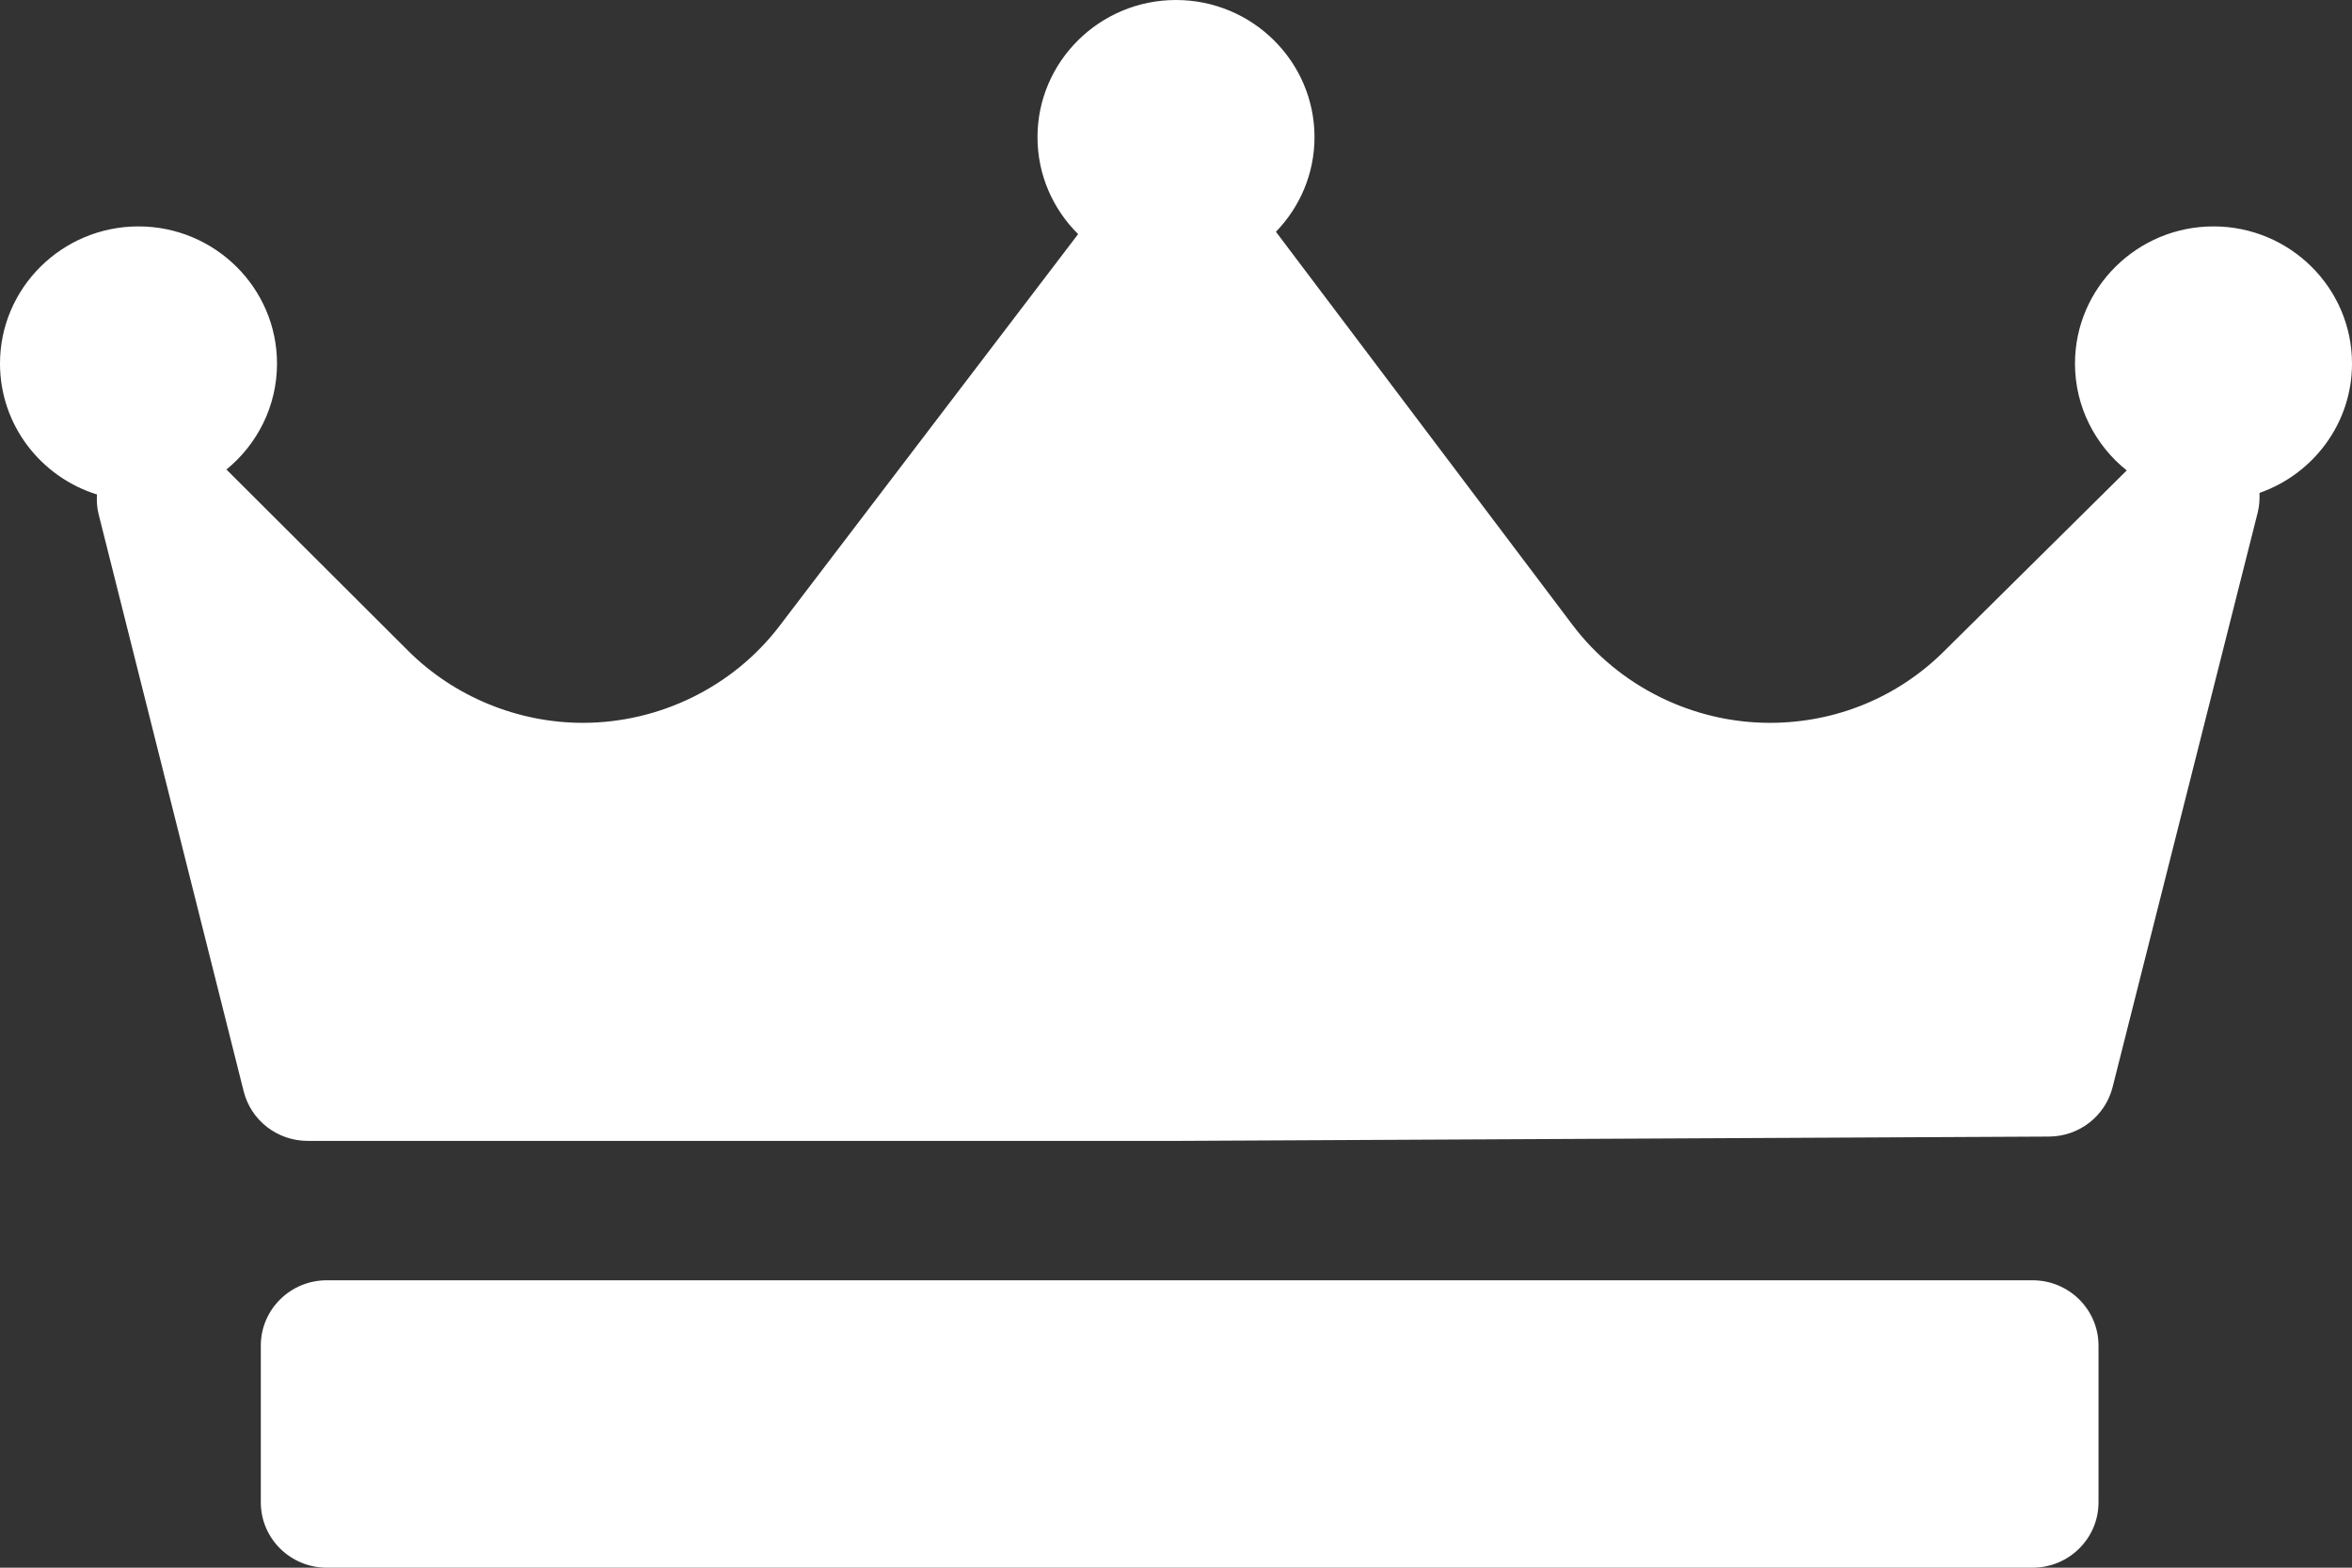 <svg width="18" height="12" viewBox="0 0 18 12" fill="none" xmlns="http://www.w3.org/2000/svg">
<rect x="0" y="0" width="18" height="12" fill="#333333" stroke="none"/>
<path d="M17.292 3.773C17.294 3.822 17.291 3.872 17.279 3.921L16.168 8.321C16.112 8.543 15.912 8.699 15.681 8.7L9.019 8.733C9.019 8.733 9.018 8.733 9.017 8.733H2.355C2.123 8.733 1.921 8.577 1.865 8.354L0.755 3.937C0.742 3.887 0.739 3.835 0.742 3.785C0.312 3.651 0 3.253 0 2.783C0 2.204 0.475 1.733 1.06 1.733C1.644 1.733 2.12 2.204 2.12 2.783C2.12 3.109 1.969 3.401 1.733 3.594L3.123 4.981C3.474 5.332 3.962 5.533 4.46 5.533C5.05 5.533 5.612 5.256 5.966 4.791L8.251 1.792C8.059 1.602 7.94 1.339 7.94 1.05C7.94 0.471 8.416 0 9 0C9.584 0 10.06 0.471 10.06 1.05C10.06 1.331 9.947 1.586 9.765 1.774C9.766 1.775 9.767 1.776 9.767 1.777L12.035 4.784C12.389 5.253 12.954 5.533 13.545 5.533C14.048 5.533 14.522 5.339 14.877 4.986L16.276 3.601C16.035 3.408 15.88 3.113 15.88 2.783C15.88 2.204 16.356 1.733 16.94 1.733C17.525 1.733 18 2.204 18 2.783C18 3.24 17.704 3.629 17.292 3.773ZM16.06 10.3C16.06 10.024 15.834 9.8 15.555 9.8H2.501C2.222 9.8 1.996 10.024 1.996 10.3V11.5C1.996 11.776 2.222 12 2.501 12H15.555C15.834 12 16.06 11.776 16.06 11.5V10.3Z" fill="white"/>
</svg>
